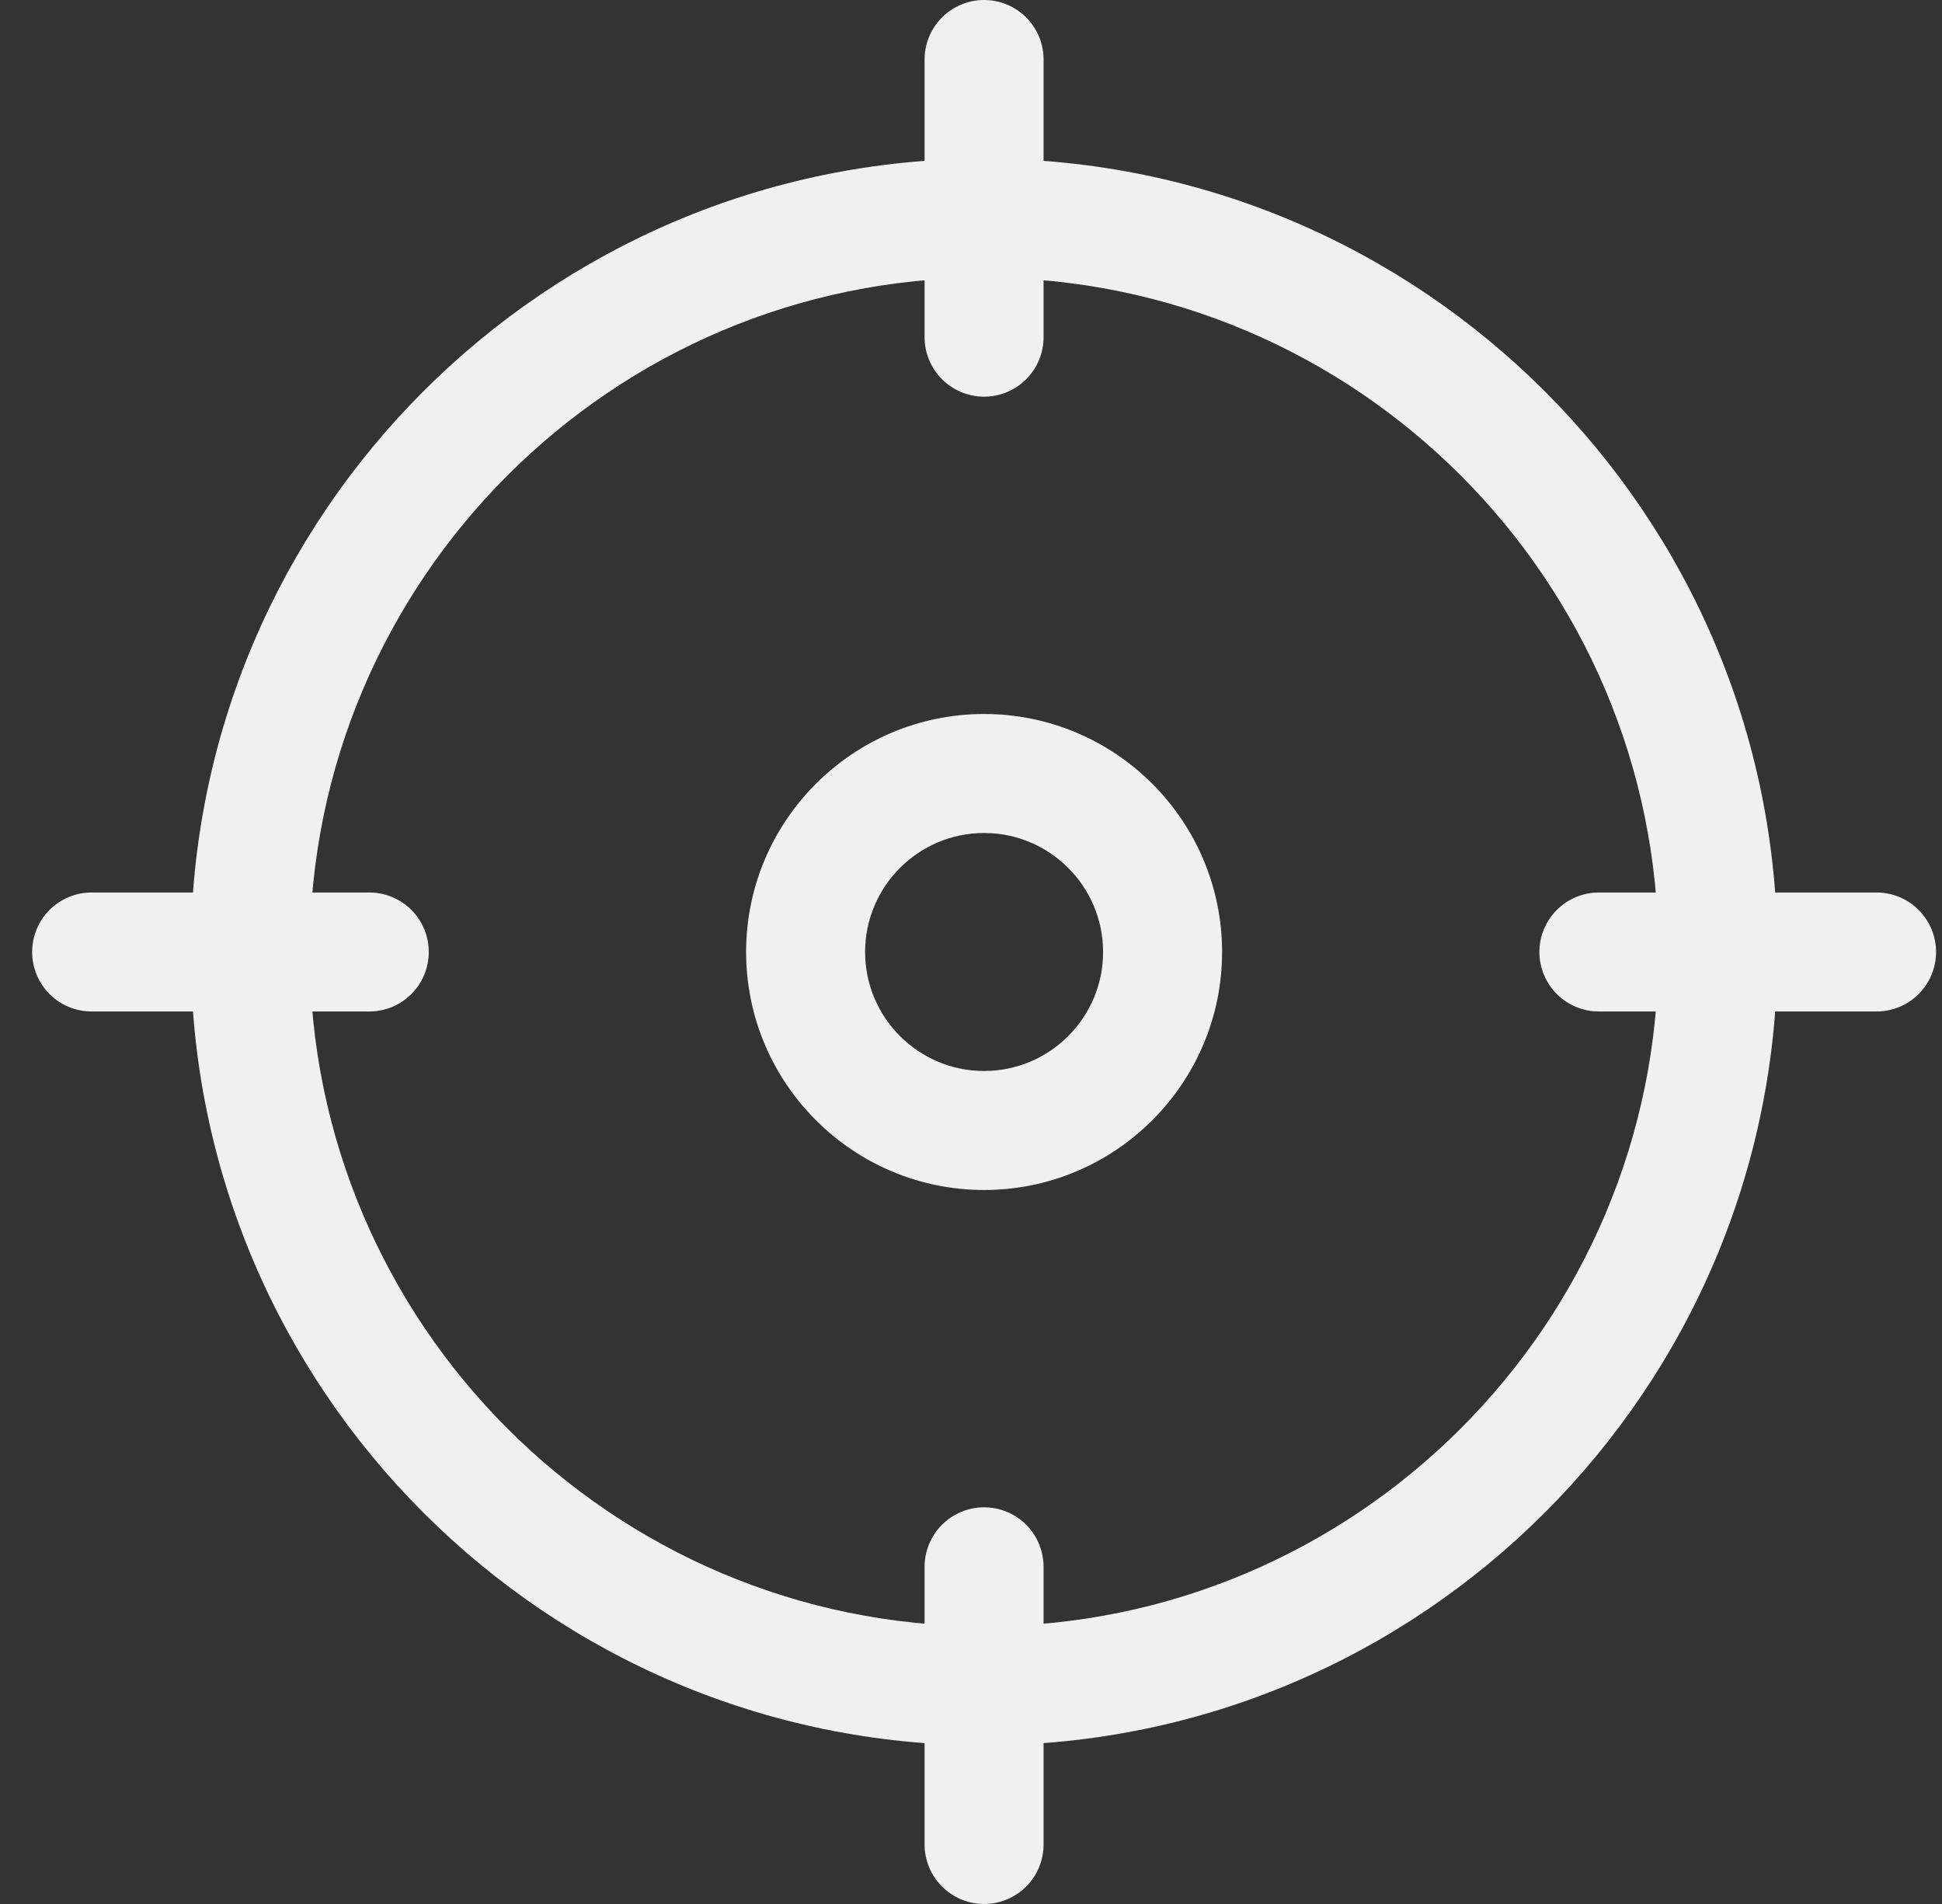 <svg width="51" height="50" viewBox="0 0 51 50" fill="none" xmlns="http://www.w3.org/2000/svg">
<rect x="0" y="0" width="51" height="50" fill="#333333" stroke="none"/>
<path d="M25.844 45.833C14.356 45.833 5.01 36.487 5.01 25C5.01 13.512 14.356 4.167 25.844 4.167C37.331 4.167 46.677 13.512 46.677 25C46.677 36.487 37.331 45.833 25.844 45.833ZM25.844 7.292C16.079 7.292 8.135 15.235 8.135 25C8.135 34.764 16.079 42.708 25.844 42.708C35.608 42.708 43.552 34.764 43.552 25C43.552 15.235 35.608 7.292 25.844 7.292Z" fill="#F0F0F0"/>
<path d="M25.844 10.417C25.429 10.417 25.032 10.252 24.739 9.959C24.446 9.666 24.281 9.269 24.281 8.854V1.562C24.281 1.148 24.446 0.751 24.739 0.458C25.032 0.165 25.429 0 25.844 0C26.258 0 26.656 0.165 26.949 0.458C27.242 0.751 27.406 1.148 27.406 1.562V8.854C27.406 9.269 27.242 9.666 26.949 9.959C26.656 10.252 26.258 10.417 25.844 10.417ZM49.281 26.562H41.99C41.575 26.562 41.178 26.398 40.885 26.105C40.592 25.812 40.427 25.414 40.427 25C40.427 24.586 40.592 24.188 40.885 23.895C41.178 23.602 41.575 23.438 41.99 23.438H49.281C49.696 23.438 50.093 23.602 50.386 23.895C50.679 24.188 50.844 24.586 50.844 25C50.844 25.414 50.679 25.812 50.386 26.105C50.093 26.398 49.696 26.562 49.281 26.562ZM25.844 50C25.429 50 25.032 49.835 24.739 49.542C24.446 49.249 24.281 48.852 24.281 48.438V41.146C24.281 40.731 24.446 40.334 24.739 40.041C25.032 39.748 25.429 39.583 25.844 39.583C26.258 39.583 26.656 39.748 26.949 40.041C27.242 40.334 27.406 40.731 27.406 41.146V48.438C27.406 48.852 27.242 49.249 26.949 49.542C26.656 49.835 26.258 50 25.844 50ZM9.698 26.562H2.406C1.992 26.562 1.594 26.398 1.301 26.105C1.008 25.812 0.844 25.414 0.844 25C0.844 24.586 1.008 24.188 1.301 23.895C1.594 23.602 1.992 23.438 2.406 23.438H9.698C10.112 23.438 10.51 23.602 10.803 23.895C11.096 24.188 11.26 24.586 11.26 25C11.26 25.414 11.096 25.812 10.803 26.105C10.51 26.398 10.112 26.562 9.698 26.562ZM25.844 31.25C22.398 31.25 19.594 28.446 19.594 25C19.594 21.554 22.398 18.75 25.844 18.75C29.29 18.75 32.094 21.554 32.094 25C32.094 28.446 29.29 31.25 25.844 31.25ZM25.844 21.875C24.121 21.875 22.719 23.277 22.719 25C22.719 26.723 24.121 28.125 25.844 28.125C27.567 28.125 28.969 26.723 28.969 25C28.969 23.277 27.567 21.875 25.844 21.875Z" fill="#F0F0F0"/>
</svg>
